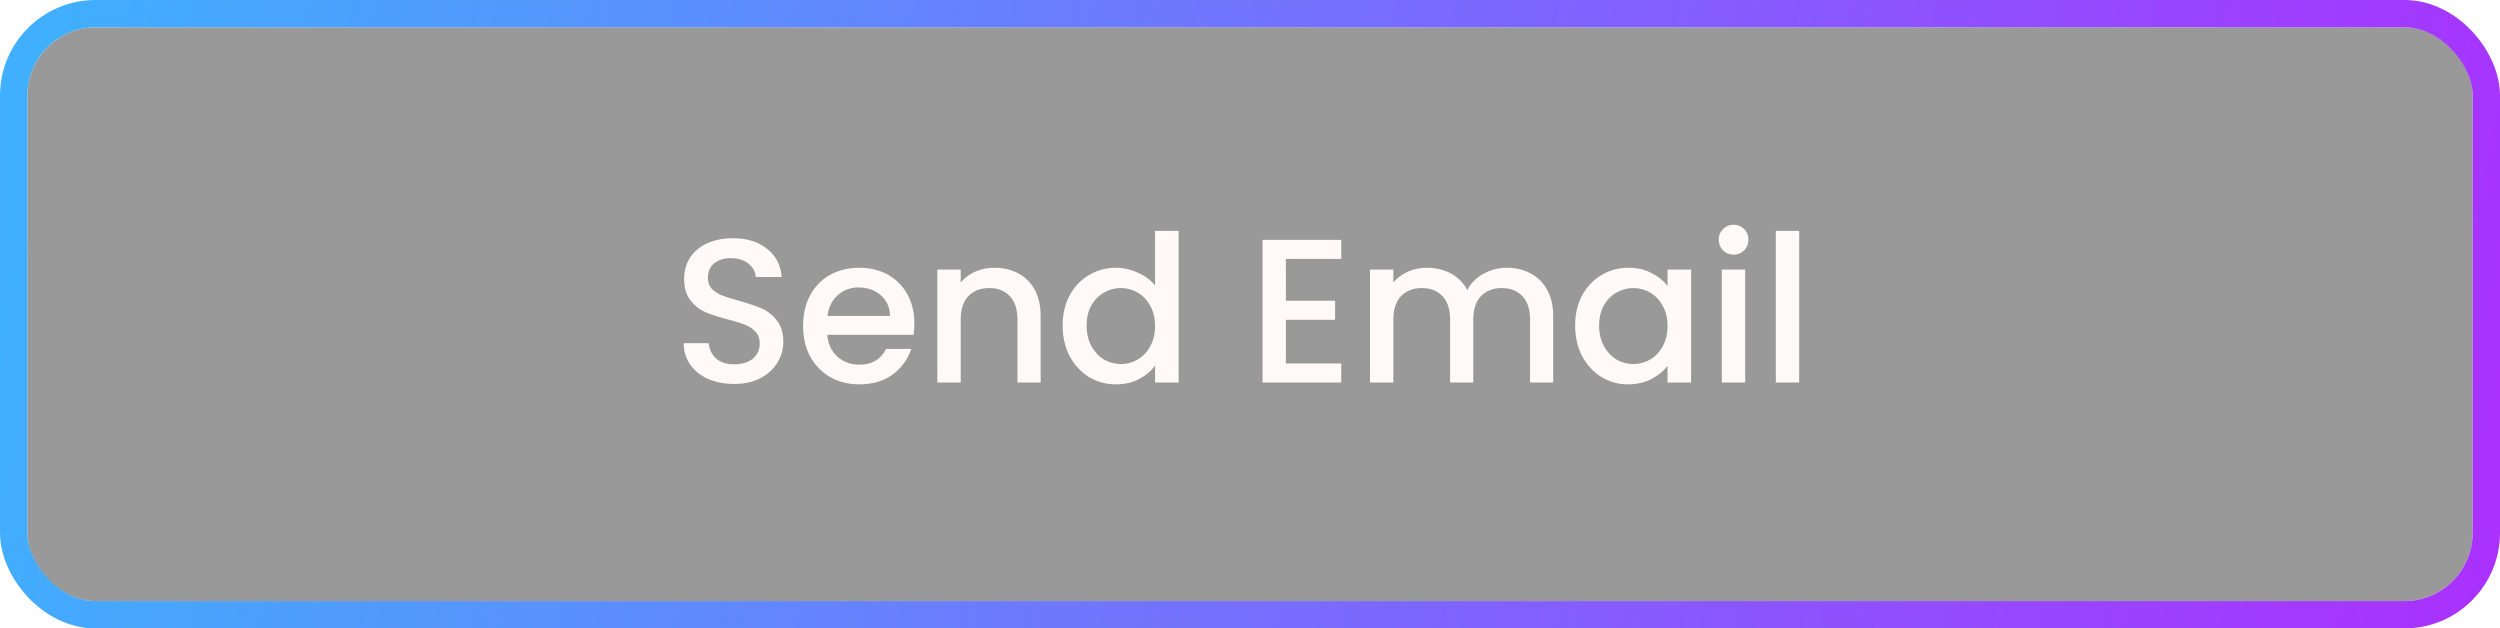 <svg width="183" height="46" viewBox="0 0 183 46" fill="none" xmlns="http://www.w3.org/2000/svg">
<g filter="url(#filter0_b_123_624)">
<rect x="2" y="2" width="179" height="42" rx="5" fill="black" fill-opacity="0.4"/>
<rect x="1" y="1" width="181" height="44" rx="6" stroke="url(#paint0_linear_123_624)" stroke-width="2"/>
</g>
<path d="M53.739 28.105C53.039 28.105 52.409 27.985 51.849 27.745C51.289 27.495 50.849 27.145 50.529 26.695C50.209 26.245 50.049 25.72 50.049 25.12H51.879C51.919 25.57 52.094 25.94 52.404 26.23C52.724 26.52 53.169 26.665 53.739 26.665C54.329 26.665 54.789 26.525 55.119 26.245C55.449 25.955 55.614 25.585 55.614 25.135C55.614 24.785 55.509 24.5 55.299 24.28C55.099 24.06 54.844 23.89 54.534 23.77C54.234 23.65 53.814 23.52 53.274 23.38C52.594 23.2 52.039 23.02 51.609 22.84C51.189 22.65 50.829 22.36 50.529 21.97C50.229 21.58 50.079 21.06 50.079 20.41C50.079 19.81 50.229 19.285 50.529 18.835C50.829 18.385 51.249 18.04 51.789 17.8C52.329 17.56 52.954 17.44 53.664 17.44C54.674 17.44 55.499 17.695 56.139 18.205C56.789 18.705 57.149 19.395 57.219 20.275H55.329C55.299 19.895 55.119 19.57 54.789 19.3C54.459 19.03 54.024 18.895 53.484 18.895C52.994 18.895 52.594 19.02 52.284 19.27C51.974 19.52 51.819 19.88 51.819 20.35C51.819 20.67 51.914 20.935 52.104 21.145C52.304 21.345 52.554 21.505 52.854 21.625C53.154 21.745 53.564 21.875 54.084 22.015C54.774 22.205 55.334 22.395 55.764 22.585C56.204 22.775 56.574 23.07 56.874 23.47C57.184 23.86 57.339 24.385 57.339 25.045C57.339 25.575 57.194 26.075 56.904 26.545C56.624 27.015 56.209 27.395 55.659 27.685C55.119 27.965 54.479 28.105 53.739 28.105ZM66.931 23.665C66.931 23.975 66.911 24.255 66.871 24.505H60.556C60.606 25.165 60.851 25.695 61.291 26.095C61.731 26.495 62.271 26.695 62.911 26.695C63.831 26.695 64.481 26.31 64.861 25.54H66.706C66.456 26.3 66.001 26.925 65.341 27.415C64.691 27.895 63.881 28.135 62.911 28.135C62.121 28.135 61.411 27.96 60.781 27.61C60.161 27.25 59.671 26.75 59.311 26.11C58.961 25.46 58.786 24.71 58.786 23.86C58.786 23.01 58.956 22.265 59.296 21.625C59.646 20.975 60.131 20.475 60.751 20.125C61.381 19.775 62.101 19.6 62.911 19.6C63.691 19.6 64.386 19.77 64.996 20.11C65.606 20.45 66.081 20.93 66.421 21.55C66.761 22.16 66.931 22.865 66.931 23.665ZM65.146 23.125C65.136 22.495 64.911 21.99 64.471 21.61C64.031 21.23 63.486 21.04 62.836 21.04C62.246 21.04 61.741 21.23 61.321 21.61C60.901 21.98 60.651 22.485 60.571 23.125H65.146ZM72.784 19.6C73.434 19.6 74.014 19.735 74.524 20.005C75.044 20.275 75.449 20.675 75.739 21.205C76.029 21.735 76.174 22.375 76.174 23.125V28H74.479V23.38C74.479 22.64 74.294 22.075 73.924 21.685C73.554 21.285 73.049 21.085 72.409 21.085C71.769 21.085 71.259 21.285 70.879 21.685C70.509 22.075 70.324 22.64 70.324 23.38V28H68.614V19.735H70.324V20.68C70.604 20.34 70.959 20.075 71.389 19.885C71.829 19.695 72.294 19.6 72.784 19.6ZM77.785 23.83C77.785 23 77.956 22.265 78.296 21.625C78.645 20.985 79.115 20.49 79.706 20.14C80.305 19.78 80.971 19.6 81.701 19.6C82.24 19.6 82.77 19.72 83.29 19.96C83.82 20.19 84.24 20.5 84.55 20.89V16.9H86.275V28H84.55V26.755C84.27 27.155 83.88 27.485 83.38 27.745C82.891 28.005 82.326 28.135 81.686 28.135C80.966 28.135 80.305 27.955 79.706 27.595C79.115 27.225 78.645 26.715 78.296 26.065C77.956 25.405 77.785 24.66 77.785 23.83ZM84.55 23.86C84.55 23.29 84.43 22.795 84.191 22.375C83.96 21.955 83.656 21.635 83.275 21.415C82.895 21.195 82.486 21.085 82.046 21.085C81.606 21.085 81.195 21.195 80.816 21.415C80.436 21.625 80.126 21.94 79.885 22.36C79.656 22.77 79.54 23.26 79.54 23.83C79.54 24.4 79.656 24.9 79.885 25.33C80.126 25.76 80.436 26.09 80.816 26.32C81.206 26.54 81.615 26.65 82.046 26.65C82.486 26.65 82.895 26.54 83.275 26.32C83.656 26.1 83.96 25.78 84.191 25.36C84.43 24.93 84.55 24.43 84.55 23.86ZM94.128 18.955V22.015H97.728V23.41H94.128V26.605H98.178V28H92.418V17.56H98.178V18.955H94.128ZM110.289 19.6C110.939 19.6 111.519 19.735 112.029 20.005C112.549 20.275 112.954 20.675 113.244 21.205C113.544 21.735 113.694 22.375 113.694 23.125V28H111.999V23.38C111.999 22.64 111.814 22.075 111.444 21.685C111.074 21.285 110.569 21.085 109.929 21.085C109.289 21.085 108.779 21.285 108.399 21.685C108.029 22.075 107.844 22.64 107.844 23.38V28H106.149V23.38C106.149 22.64 105.964 22.075 105.594 21.685C105.224 21.285 104.719 21.085 104.079 21.085C103.439 21.085 102.929 21.285 102.549 21.685C102.179 22.075 101.994 22.64 101.994 23.38V28H100.284V19.735H101.994V20.68C102.274 20.34 102.629 20.075 103.059 19.885C103.489 19.695 103.949 19.6 104.439 19.6C105.099 19.6 105.689 19.74 106.209 20.02C106.729 20.3 107.129 20.705 107.409 21.235C107.659 20.735 108.049 20.34 108.579 20.05C109.109 19.75 109.679 19.6 110.289 19.6ZM115.3 23.83C115.3 23 115.47 22.265 115.81 21.625C116.16 20.985 116.63 20.49 117.22 20.14C117.82 19.78 118.48 19.6 119.2 19.6C119.85 19.6 120.415 19.73 120.895 19.99C121.385 20.24 121.775 20.555 122.065 20.935V19.735H123.79V28H122.065V26.77C121.775 27.16 121.38 27.485 120.88 27.745C120.38 28.005 119.81 28.135 119.17 28.135C118.46 28.135 117.81 27.955 117.22 27.595C116.63 27.225 116.16 26.715 115.81 26.065C115.47 25.405 115.3 24.66 115.3 23.83ZM122.065 23.86C122.065 23.29 121.945 22.795 121.705 22.375C121.475 21.955 121.17 21.635 120.79 21.415C120.41 21.195 120 21.085 119.56 21.085C119.12 21.085 118.71 21.195 118.33 21.415C117.95 21.625 117.64 21.94 117.4 22.36C117.17 22.77 117.055 23.26 117.055 23.83C117.055 24.4 117.17 24.9 117.4 25.33C117.64 25.76 117.95 26.09 118.33 26.32C118.72 26.54 119.13 26.65 119.56 26.65C120 26.65 120.41 26.54 120.79 26.32C121.17 26.1 121.475 25.78 121.705 25.36C121.945 24.93 122.065 24.43 122.065 23.86ZM126.906 18.64C126.596 18.64 126.336 18.535 126.126 18.325C125.916 18.115 125.811 17.855 125.811 17.545C125.811 17.235 125.916 16.975 126.126 16.765C126.336 16.555 126.596 16.45 126.906 16.45C127.206 16.45 127.461 16.555 127.671 16.765C127.881 16.975 127.986 17.235 127.986 17.545C127.986 17.855 127.881 18.115 127.671 18.325C127.461 18.535 127.206 18.64 126.906 18.64ZM127.746 19.735V28H126.036V19.735H127.746ZM131.701 16.9V28H129.991V16.9H131.701Z" fill="#FFFAF9"/>
<defs>
<filter id="filter0_b_123_624" x="-10" y="-10" width="203" height="66" filterUnits="userSpaceOnUse" color-interpolation-filters="sRGB">
<feFlood flood-opacity="0" result="BackgroundImageFix"/>
<feGaussianBlur in="BackgroundImageFix" stdDeviation="5"/>
<feComposite in2="SourceAlpha" operator="in" result="effect1_backgroundBlur_123_624"/>
<feBlend mode="normal" in="SourceGraphic" in2="effect1_backgroundBlur_123_624" result="shape"/>
</filter>
<linearGradient id="paint0_linear_123_624" x1="184.134" y1="44" x2="-3.112" y2="8.82" gradientUnits="userSpaceOnUse">
<stop stop-color="#AB2FFE"/>
<stop offset="0.969" stop-color="#40AFFD"/>
</linearGradient>
</defs>
</svg>
